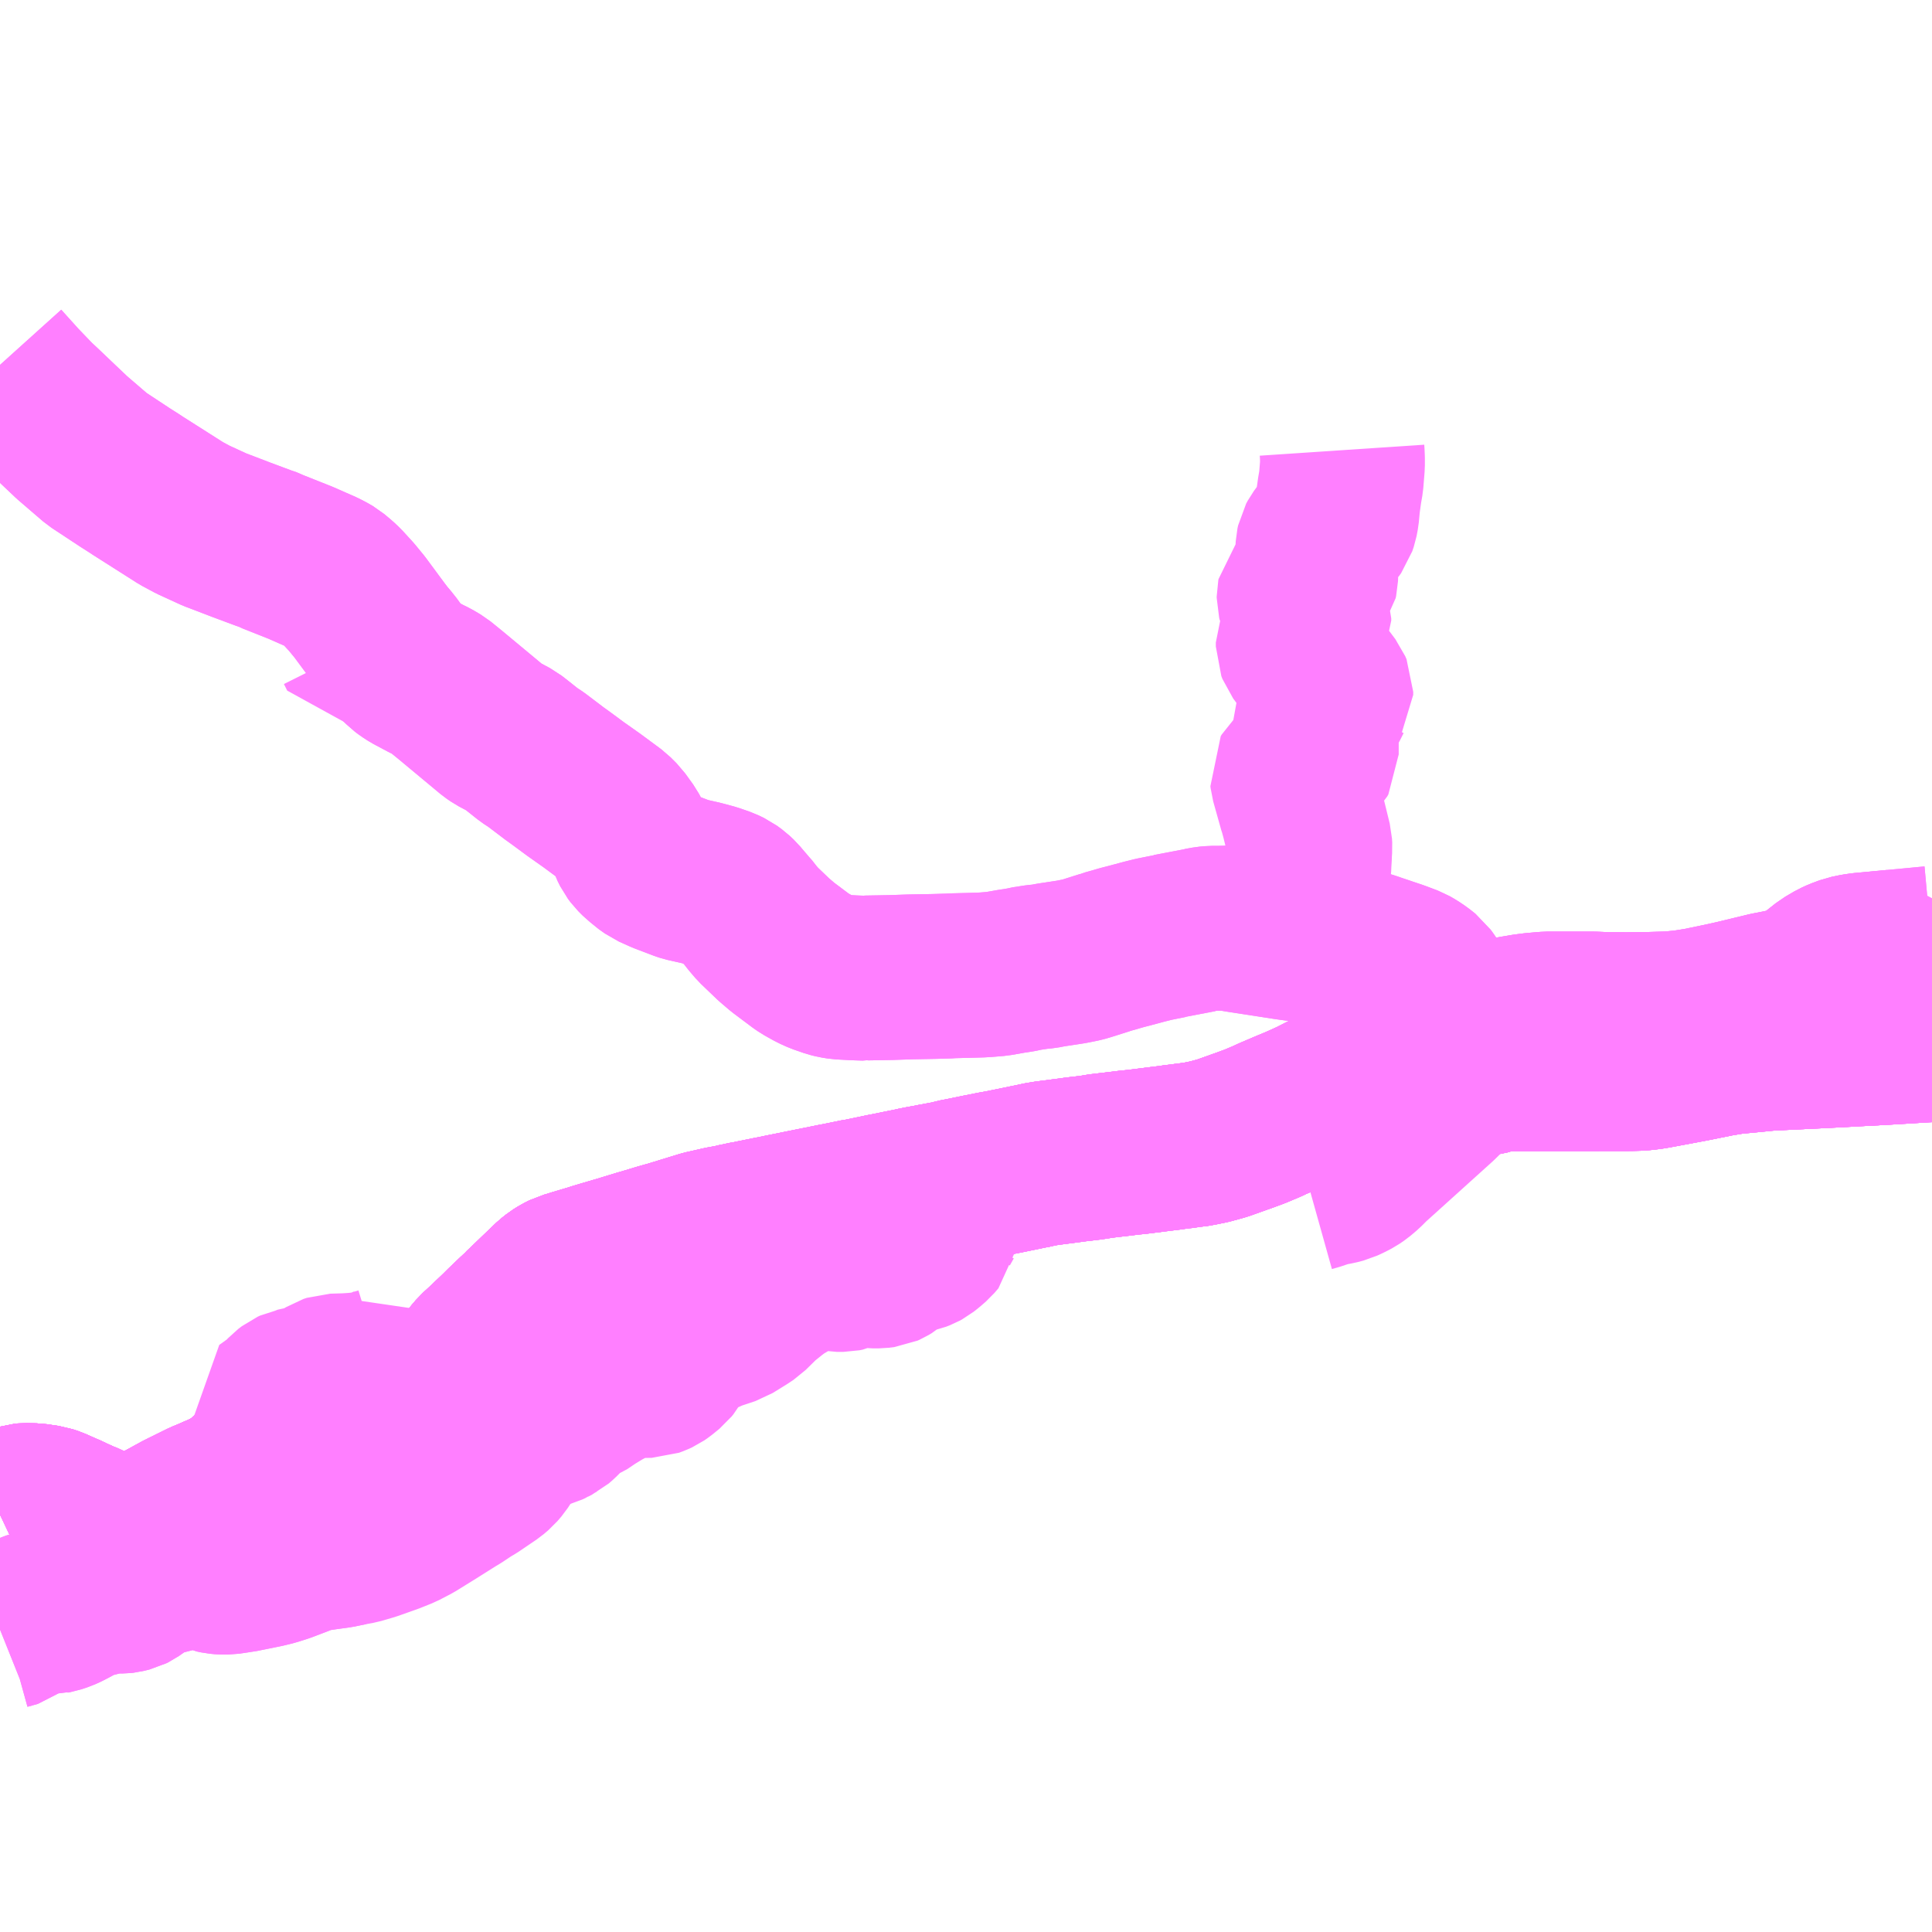 <?xml version="1.0" encoding="UTF-8"?>
<svg  xmlns="http://www.w3.org/2000/svg" xmlns:xlink="http://www.w3.org/1999/xlink" xmlns:go="http://purl.org/svgmap/profile" property="N07_001,N07_002,N07_003,N07_004,N07_005,N07_006,N07_007" viewBox="14141.602 -3937.5 8.789 8.789" go:dataArea="14141.6015625 -3937.5 8.7890625 8.7890625" >
<globalCoordinateSystem srsName="http://purl.org/crs/84" transform="matrix(100.0,0.0,0.0,-100.0,0.0,0.0)" />
<defs>
 <g id="p0" >
  <circle cx="0.0" cy="0.0" r="3" stroke="green" stroke-width="0.75" vector-effect="non-scaling-stroke" />
 </g>
</defs>
<g fill="none" fill-rule="evenodd" stroke="#FF00FF" stroke-width="0.75" opacity="0.5" vector-effect="non-scaling-stroke" stroke-linejoin="bevel" >
<path content="1,国際興業（株）,遠野・釜石号,1.0,1.0,1.0," xlink:title="1" d="M14141.602,-3930.61L14141.621,-3930.619L14141.646,-3930.63L14141.661,-3930.636L14141.676,-3930.641L14141.705,-3930.65L14141.716,-3930.651L14141.76,-3930.65L14141.815,-3930.642L14141.839,-3930.634L14141.884,-3930.614L14141.912,-3930.602L14141.928,-3930.594L14141.97,-3930.575L14141.979,-3930.572L14142.02,-3930.553L14142.06,-3930.537L14142.077,-3930.532L14142.143,-3930.523L14142.199,-3930.517L14142.219,-3930.517L14142.233,-3930.521L14142.254,-3930.527L14142.268,-3930.532L14142.279,-3930.537L14142.314,-3930.55L14142.344,-3930.568L14142.35,-3930.571L14142.425,-3930.612L14142.53,-3930.664L14142.557,-3930.675L14142.584,-3930.687L14142.617,-3930.701L14142.666,-3930.726L14142.668,-3930.728L14142.68,-3930.735L14142.705,-3930.753L14142.745,-3930.79L14142.804,-3930.848L14142.832,-3930.87L14142.851,-3930.881L14142.861,-3930.886L14142.897,-3930.9L14142.937,-3930.914L14142.952,-3930.921L14143.008,-3930.937L14143.022,-3930.942L14143.029,-3930.944L14143.052,-3930.95L14143.086,-3930.955L14143.168,-3930.956L14143.201,-3930.958L14143.224,-3930.96L14143.261,-3930.965L14143.366,-3930.985L14143.395,-3930.988L14143.436,-3930.993L14143.46,-3930.999L14143.487,-3931.008L14143.499,-3931.013L14143.502,-3931.016L14143.506,-3931.017L14143.522,-3931.026L14143.537,-3931.036L14143.569,-3931.061L14143.599,-3931.092L14143.628,-3931.128L14143.64,-3931.146L14143.681,-3931.205L14143.736,-3931.289L14143.755,-3931.313L14143.762,-3931.322L14143.779,-3931.342L14143.804,-3931.365L14143.857,-3931.415L14143.881,-3931.438L14143.9,-3931.457L14143.906,-3931.463L14143.949,-3931.504L14143.977,-3931.53L14143.981,-3931.535L14143.994,-3931.547L14144.095,-3931.644L14144.118,-3931.666L14144.137,-3931.681L14144.156,-3931.693L14144.178,-3931.704L14144.196,-3931.709L14144.221,-3931.717L14144.295,-3931.739L14144.32,-3931.747L14144.357,-3931.758L14144.408,-3931.773L14144.422,-3931.777L14144.517,-3931.806L14144.555,-3931.817L14144.581,-3931.825L14144.601,-3931.831L14144.636,-3931.841L14144.651,-3931.845L14144.804,-3931.892L14144.888,-3931.911L14144.932,-3931.919L14144.942,-3931.922L14144.958,-3931.925L14144.999,-3931.934L14145.008,-3931.935L14145.031,-3931.94L14145.273,-3931.989L14145.397,-3932.014L14145.418,-3932.018L14145.477,-3932.03L14145.484,-3932.032L14145.515,-3932.037L14145.534,-3932.041L14145.592,-3932.053L14145.62,-3932.059L14145.705,-3932.076L14145.759,-3932.087L14145.762,-3932.088L14145.797,-3932.095L14145.831,-3932.101L14145.85,-3932.105L14145.868,-3932.108L14145.893,-3932.113L14145.927,-3932.119L14145.951,-3932.126L14145.987,-3932.133L14146.055,-3932.147L14146.081,-3932.152L14146.12,-3932.16L14146.154,-3932.166L14146.228,-3932.181L14146.276,-3932.191L14146.311,-3932.198L14146.327,-3932.202L14146.363,-3932.208L14146.455,-3932.22L14146.507,-3932.227L14146.518,-3932.228L14146.559,-3932.233L14146.587,-3932.237L14146.602,-3932.24L14146.72,-3932.254L14146.735,-3932.256L14146.775,-3932.26L14146.878,-3932.273L14146.919,-3932.278L14146.954,-3932.283L14146.96,-3932.284L14146.974,-3932.285L14147.001,-3932.289L14147.005,-3932.289L14147.016,-3932.291L14147.026,-3932.292L14147.029,-3932.292L14147.063,-3932.298L14147.102,-3932.306L14147.11,-3932.308L14147.164,-3932.323L14147.206,-3932.338L14147.248,-3932.353L14147.254,-3932.355L14147.284,-3932.366L14147.311,-3932.376L14147.368,-3932.4L14147.389,-3932.41L14147.464,-3932.442L14147.51,-3932.461L14147.572,-3932.489L14147.651,-3932.529L14147.69,-3932.551L14147.775,-3932.602L14147.846,-3932.64L14147.978,-3932.704L14148.112,-3932.765L14148.195,-3932.803L14148.211,-3932.808L14148.261,-3932.821L14148.374,-3932.843L14148.405,-3932.85L14148.494,-3932.869L14148.542,-3932.877L14148.581,-3932.882L14148.64,-3932.887L14148.799,-3932.887L14148.852,-3932.887L14148.897,-3932.885L14149.002,-3932.884L14149.064,-3932.885L14149.101,-3932.885L14149.2,-3932.888L14149.231,-3932.891L14149.264,-3932.894L14149.32,-3932.903L14149.323,-3932.903L14149.434,-3932.926L14149.497,-3932.94L14149.646,-3932.976L14149.692,-3932.985L14149.759,-3932.999L14149.794,-3933.009L14149.811,-3933.016L14149.844,-3933.042L14149.853,-3933.049L14149.87,-3933.063L14149.913,-3933.097L14149.954,-3933.121L14149.976,-3933.131L14150.011,-3933.144L14150.045,-3933.151L14150.072,-3933.155L14150.221,-3933.169L14150.228,-3933.146L14150.229,-3933.129L14150.193,-3933.098L14150.188,-3933.097L14150.209,-3933.086L14150.243,-3933.068L14150.25,-3933.065L14150.269,-3933.05L14150.296,-3933.031L14150.312,-3933.023L14150.353,-3933.008L14150.356,-3933.006L14150.371,-3932.999L14150.391,-3932.989"/>
<path content="1,宮城交通（株）,仙台～釜石線,1.0,1.0,1.0," xlink:title="1" d="M14141.602,-3930.61L14141.621,-3930.619L14141.646,-3930.63L14141.661,-3930.636L14141.676,-3930.641L14141.705,-3930.65L14141.716,-3930.651L14141.76,-3930.65L14141.815,-3930.642L14141.839,-3930.634L14141.884,-3930.614L14141.912,-3930.602L14141.928,-3930.594L14141.97,-3930.575L14141.979,-3930.572L14142.02,-3930.553L14142.06,-3930.537L14142.077,-3930.532L14142.143,-3930.523L14142.199,-3930.517L14142.219,-3930.517L14142.233,-3930.521L14142.254,-3930.527L14142.268,-3930.532L14142.279,-3930.537L14142.314,-3930.55L14142.344,-3930.568L14142.35,-3930.571L14142.425,-3930.612L14142.53,-3930.664L14142.557,-3930.675L14142.584,-3930.687L14142.617,-3930.701L14142.666,-3930.726L14142.668,-3930.728L14142.68,-3930.735L14142.705,-3930.753L14142.745,-3930.79L14142.804,-3930.848L14142.832,-3930.87L14142.851,-3930.881L14142.861,-3930.886L14142.897,-3930.9L14142.937,-3930.914L14142.952,-3930.921L14143.008,-3930.937L14143.022,-3930.942L14143.029,-3930.944L14143.052,-3930.95L14143.086,-3930.955L14143.168,-3930.956L14143.201,-3930.958L14143.224,-3930.96L14143.261,-3930.965L14143.366,-3930.985L14143.395,-3930.988L14143.436,-3930.993L14143.46,-3930.999L14143.487,-3931.008L14143.499,-3931.013L14143.502,-3931.016L14143.506,-3931.017L14143.522,-3931.026L14143.537,-3931.036L14143.569,-3931.061L14143.599,-3931.092L14143.628,-3931.128L14143.64,-3931.146L14143.681,-3931.205L14143.736,-3931.289L14143.755,-3931.313L14143.762,-3931.322L14143.779,-3931.342L14143.804,-3931.365L14143.857,-3931.415L14143.881,-3931.438L14143.9,-3931.457L14143.906,-3931.463L14143.949,-3931.504L14143.977,-3931.53L14143.981,-3931.535L14143.994,-3931.547L14144.095,-3931.644L14144.118,-3931.666L14144.137,-3931.681L14144.156,-3931.693L14144.178,-3931.704L14144.196,-3931.709L14144.221,-3931.717L14144.295,-3931.739L14144.32,-3931.747L14144.357,-3931.758L14144.408,-3931.773L14144.422,-3931.777L14144.517,-3931.806L14144.555,-3931.817L14144.581,-3931.825L14144.601,-3931.831L14144.636,-3931.841L14144.651,-3931.845L14144.804,-3931.892L14144.888,-3931.911L14144.932,-3931.919L14144.942,-3931.922L14144.958,-3931.925L14144.999,-3931.934L14145.008,-3931.935L14145.031,-3931.94L14145.273,-3931.989L14145.397,-3932.014L14145.418,-3932.018L14145.477,-3932.03L14145.484,-3932.032L14145.515,-3932.037L14145.534,-3932.041L14145.592,-3932.053L14145.62,-3932.059L14145.705,-3932.076L14145.759,-3932.087L14145.762,-3932.088L14145.797,-3932.095L14145.831,-3932.101L14145.85,-3932.105L14145.868,-3932.108L14145.893,-3932.113L14145.927,-3932.119L14145.951,-3932.126L14145.987,-3932.133L14146.055,-3932.147L14146.081,-3932.152L14146.12,-3932.16L14146.154,-3932.166L14146.228,-3932.181L14146.276,-3932.191L14146.311,-3932.198L14146.327,-3932.202L14146.363,-3932.208L14146.455,-3932.22L14146.507,-3932.227L14146.518,-3932.228L14146.559,-3932.233L14146.587,-3932.237L14146.602,-3932.24L14146.72,-3932.254L14146.735,-3932.256L14146.775,-3932.26L14146.878,-3932.273L14146.919,-3932.278L14146.954,-3932.283L14146.96,-3932.284L14146.974,-3932.285L14147.001,-3932.289L14147.005,-3932.289L14147.016,-3932.291L14147.026,-3932.292L14147.029,-3932.292L14147.063,-3932.298L14147.102,-3932.306L14147.11,-3932.308L14147.164,-3932.323L14147.206,-3932.338L14147.248,-3932.353L14147.254,-3932.355L14147.284,-3932.366L14147.311,-3932.376L14147.368,-3932.4L14147.389,-3932.41L14147.464,-3932.442L14147.51,-3932.461L14147.572,-3932.489L14147.651,-3932.529L14147.69,-3932.551L14147.775,-3932.602L14147.846,-3932.64L14147.978,-3932.704L14148.112,-3932.765L14148.195,-3932.803L14148.205,-3932.783L14148.208,-3932.778L14148.309,-3932.629L14148.314,-3932.622L14148.336,-3932.615L14148.353,-3932.617L14148.397,-3932.63L14148.408,-3932.633L14148.439,-3932.638L14149.018,-3932.639L14149.055,-3932.64L14149.081,-3932.642L14149.112,-3932.646L14149.13,-3932.649L14149.296,-3932.68L14149.415,-3932.704L14149.481,-3932.715L14149.555,-3932.722L14149.646,-3932.731L14149.914,-3932.744L14150.177,-3932.758L14150.391,-3932.771"/>
<path content="1,岩手県交通（株）,盛岡大船渡線,4.0,4.0,4.0," xlink:title="1" d="M14150.391,-3932.771L14150.177,-3932.758L14149.914,-3932.744L14149.646,-3932.731L14149.555,-3932.722L14149.481,-3932.715L14149.415,-3932.704L14149.296,-3932.68L14149.13,-3932.649L14149.112,-3932.646L14149.081,-3932.642L14149.055,-3932.64L14149.018,-3932.639L14148.439,-3932.638L14148.408,-3932.633L14148.397,-3932.63L14148.353,-3932.617L14148.336,-3932.615L14148.314,-3932.622L14148.309,-3932.629L14148.208,-3932.778L14148.205,-3932.783L14148.195,-3932.803L14148.112,-3932.765L14147.978,-3932.704L14147.846,-3932.64L14147.775,-3932.602L14147.69,-3932.551L14147.651,-3932.529L14147.572,-3932.489L14147.51,-3932.461L14147.464,-3932.442L14147.389,-3932.41L14147.368,-3932.4L14147.311,-3932.376L14147.284,-3932.366L14147.254,-3932.355L14147.248,-3932.353L14147.206,-3932.338L14147.164,-3932.323L14147.11,-3932.308L14147.102,-3932.306L14147.063,-3932.298L14147.029,-3932.292L14147.026,-3932.292L14147.016,-3932.291L14147.005,-3932.289L14147.001,-3932.289L14146.974,-3932.285L14146.96,-3932.284L14146.954,-3932.283L14146.919,-3932.278L14146.878,-3932.273L14146.775,-3932.26L14146.735,-3932.256L14146.72,-3932.254L14146.602,-3932.24L14146.587,-3932.237L14146.559,-3932.233L14146.518,-3932.228L14146.507,-3932.227L14146.455,-3932.22L14146.363,-3932.208L14146.327,-3932.202L14146.311,-3932.198L14146.276,-3932.191L14146.228,-3932.181L14146.154,-3932.166L14146.12,-3932.16L14146.081,-3932.152L14146.055,-3932.147L14145.987,-3932.133L14145.951,-3932.126L14145.927,-3932.119L14145.893,-3932.113L14145.868,-3932.108L14145.85,-3932.105L14145.831,-3932.101L14145.797,-3932.095L14145.762,-3932.088L14145.759,-3932.087L14145.705,-3932.076L14145.62,-3932.059L14145.592,-3932.053L14145.534,-3932.041L14145.515,-3932.037L14145.484,-3932.032L14145.477,-3932.03L14145.418,-3932.018L14145.397,-3932.014L14145.273,-3931.989L14145.031,-3931.94L14145.008,-3931.935L14144.999,-3931.934L14144.958,-3931.925L14144.942,-3931.922L14144.932,-3931.919L14144.888,-3931.911L14144.804,-3931.892L14144.651,-3931.845L14144.636,-3931.841L14144.601,-3931.831L14144.581,-3931.825L14144.555,-3931.817L14144.517,-3931.806L14144.422,-3931.777L14144.408,-3931.773L14144.357,-3931.758L14144.32,-3931.747L14144.295,-3931.739L14144.221,-3931.717L14144.196,-3931.709L14144.178,-3931.704L14144.156,-3931.693L14144.137,-3931.681L14144.118,-3931.666L14144.095,-3931.644L14143.994,-3931.547L14143.981,-3931.535L14143.977,-3931.53L14143.949,-3931.504L14143.906,-3931.463L14143.9,-3931.457L14143.881,-3931.438L14143.857,-3931.415L14143.804,-3931.365L14143.779,-3931.342L14143.762,-3931.322L14143.755,-3931.313L14143.736,-3931.289L14143.681,-3931.205L14143.64,-3931.146L14143.628,-3931.128L14143.599,-3931.092L14143.569,-3931.061L14143.537,-3931.036L14143.522,-3931.026L14143.506,-3931.017L14143.502,-3931.016L14143.499,-3931.013L14143.487,-3931.008L14143.46,-3930.999L14143.436,-3930.993L14143.395,-3930.988L14143.366,-3930.985L14143.261,-3930.965L14143.224,-3930.96L14143.201,-3930.958L14143.168,-3930.956L14143.086,-3930.955L14143.052,-3930.95L14143.029,-3930.944L14143.022,-3930.942L14143.008,-3930.937L14142.952,-3930.921L14142.937,-3930.914L14142.897,-3930.9L14142.861,-3930.886L14142.851,-3930.881L14142.832,-3930.87L14142.804,-3930.848L14142.745,-3930.79L14142.705,-3930.753L14142.68,-3930.735L14142.668,-3930.728L14142.666,-3930.726L14142.617,-3930.701L14142.584,-3930.687L14142.557,-3930.675L14142.53,-3930.664L14142.425,-3930.612L14142.35,-3930.571L14142.344,-3930.568L14142.314,-3930.55L14142.279,-3930.537L14142.268,-3930.532L14142.254,-3930.527L14142.233,-3930.521L14142.219,-3930.517L14142.199,-3930.517L14142.143,-3930.523L14142.077,-3930.532L14142.06,-3930.537L14142.02,-3930.553L14141.979,-3930.572L14141.97,-3930.575L14141.928,-3930.594L14141.912,-3930.602L14141.884,-3930.614L14141.839,-3930.634L14141.815,-3930.642L14141.76,-3930.65L14141.716,-3930.651L14141.705,-3930.65L14141.676,-3930.641L14141.661,-3930.636L14141.646,-3930.63L14141.621,-3930.619L14141.602,-3930.61"/>
<path content="1,岩手県交通（株）,盛岡釜石線,2.0,2.0,2.0," xlink:title="1" d="M14150.391,-3932.771L14150.177,-3932.758L14149.914,-3932.744L14149.646,-3932.731L14149.555,-3932.722L14149.481,-3932.715L14149.415,-3932.704L14149.296,-3932.68L14149.13,-3932.649L14149.112,-3932.646L14149.081,-3932.642L14149.055,-3932.64L14149.018,-3932.639L14148.439,-3932.638L14148.408,-3932.633L14148.397,-3932.63L14148.353,-3932.617L14148.336,-3932.615L14148.314,-3932.622L14148.309,-3932.629L14148.208,-3932.778L14148.205,-3932.783L14148.195,-3932.803L14148.112,-3932.765L14147.978,-3932.704L14147.846,-3932.64L14147.775,-3932.602L14147.69,-3932.551L14147.651,-3932.529L14147.572,-3932.489L14147.51,-3932.461L14147.464,-3932.442L14147.389,-3932.41L14147.368,-3932.4L14147.311,-3932.376L14147.284,-3932.366L14147.254,-3932.355L14147.248,-3932.353L14147.206,-3932.338L14147.164,-3932.323L14147.11,-3932.308L14147.102,-3932.306L14147.063,-3932.298L14147.029,-3932.292L14147.026,-3932.292L14147.016,-3932.291L14147.005,-3932.289L14147.001,-3932.289L14146.974,-3932.285L14146.96,-3932.284L14146.954,-3932.283L14146.919,-3932.278L14146.878,-3932.273L14146.775,-3932.26L14146.735,-3932.256L14146.72,-3932.254L14146.602,-3932.24L14146.587,-3932.237L14146.559,-3932.233L14146.518,-3932.228L14146.507,-3932.227L14146.455,-3932.22L14146.363,-3932.208L14146.327,-3932.202L14146.311,-3932.198L14146.276,-3932.191L14146.228,-3932.181L14146.154,-3932.166L14146.12,-3932.16L14146.081,-3932.152L14146.055,-3932.147L14145.987,-3932.133L14145.951,-3932.126L14145.927,-3932.119L14145.893,-3932.113L14145.868,-3932.108L14145.85,-3932.105L14145.831,-3932.101L14145.797,-3932.095L14145.762,-3932.088L14145.759,-3932.087L14145.705,-3932.076L14145.62,-3932.059L14145.592,-3932.053L14145.534,-3932.041L14145.515,-3932.037L14145.484,-3932.032L14145.477,-3932.03L14145.418,-3932.018L14145.397,-3932.014L14145.273,-3931.989L14145.031,-3931.94L14145.008,-3931.935L14144.999,-3931.934L14144.958,-3931.925L14144.942,-3931.922L14144.932,-3931.919L14144.888,-3931.911L14144.804,-3931.892L14144.651,-3931.845L14144.636,-3931.841L14144.601,-3931.831L14144.581,-3931.825L14144.555,-3931.817L14144.517,-3931.806L14144.422,-3931.777L14144.408,-3931.773L14144.357,-3931.758L14144.32,-3931.747L14144.295,-3931.739L14144.221,-3931.717L14144.196,-3931.709L14144.178,-3931.704L14144.156,-3931.693L14144.137,-3931.681L14144.118,-3931.666L14144.095,-3931.644L14143.994,-3931.547L14143.981,-3931.535L14143.977,-3931.53L14143.949,-3931.504L14143.906,-3931.463L14143.9,-3931.457L14143.881,-3931.438L14143.857,-3931.415L14143.804,-3931.365L14143.779,-3931.342L14143.762,-3931.322L14143.755,-3931.313L14143.736,-3931.289L14143.681,-3931.205L14143.64,-3931.146L14143.628,-3931.128L14143.599,-3931.092L14143.569,-3931.061L14143.537,-3931.036L14143.522,-3931.026L14143.506,-3931.017L14143.502,-3931.016L14143.499,-3931.013L14143.487,-3931.008L14143.46,-3930.999L14143.436,-3930.993L14143.395,-3930.988L14143.366,-3930.985L14143.261,-3930.965L14143.224,-3930.96L14143.201,-3930.958L14143.168,-3930.956L14143.086,-3930.955L14143.052,-3930.95L14143.029,-3930.944L14143.022,-3930.942L14143.008,-3930.937L14142.952,-3930.921L14142.937,-3930.914L14142.897,-3930.9L14142.861,-3930.886L14142.851,-3930.881L14142.832,-3930.87L14142.804,-3930.848L14142.745,-3930.79L14142.705,-3930.753L14142.68,-3930.735L14142.668,-3930.728L14142.666,-3930.726L14142.617,-3930.701L14142.584,-3930.687L14142.557,-3930.675L14142.53,-3930.664L14142.425,-3930.612L14142.35,-3930.571L14142.344,-3930.568L14142.314,-3930.55L14142.279,-3930.537L14142.268,-3930.532L14142.254,-3930.527L14142.233,-3930.521L14142.219,-3930.517L14142.199,-3930.517L14142.143,-3930.523L14142.077,-3930.532L14142.06,-3930.537L14142.02,-3930.553L14141.979,-3930.572L14141.97,-3930.575L14141.928,-3930.594L14141.912,-3930.602L14141.884,-3930.614L14141.839,-3930.634L14141.815,-3930.642L14141.76,-3930.65L14141.716,-3930.651L14141.705,-3930.65L14141.676,-3930.641L14141.661,-3930.636L14141.646,-3930.63L14141.621,-3930.619L14141.602,-3930.61"/>
<path content="1,岩手県交通（株）,遠野・釜石号,1.0,1.0,1.0," xlink:title="1" d="M14150.391,-3933.185L14150.369,-3933.183L14150.221,-3933.169L14150.072,-3933.155L14150.045,-3933.151L14150.011,-3933.144L14149.976,-3933.131L14149.954,-3933.121L14149.913,-3933.097L14149.87,-3933.063L14149.853,-3933.049L14149.844,-3933.042L14149.811,-3933.016L14149.794,-3933.009L14149.759,-3932.999L14149.692,-3932.985L14149.646,-3932.976L14149.497,-3932.94L14149.434,-3932.926L14149.323,-3932.903L14149.32,-3932.903L14149.264,-3932.894L14149.231,-3932.891L14149.2,-3932.888L14149.101,-3932.885L14149.064,-3932.885L14149.002,-3932.884L14148.897,-3932.885L14148.852,-3932.887L14148.799,-3932.887L14148.64,-3932.887L14148.581,-3932.882L14148.542,-3932.877L14148.494,-3932.869L14148.405,-3932.85L14148.374,-3932.843L14148.261,-3932.821L14148.211,-3932.808L14148.195,-3932.803L14148.18,-3932.835L14148.163,-3932.875L14148.16,-3932.883L14148.144,-3932.922L14148.128,-3932.963L14148.107,-3933.008L14148.102,-3933.017L14148.097,-3933.026L14148.088,-3933.039L14148.08,-3933.05L14148.055,-3933.07L14148.031,-3933.086L14148.01,-3933.098L14147.954,-3933.119L14147.865,-3933.149L14147.859,-3933.151L14147.833,-3933.16L14147.82,-3933.164L14147.757,-3933.181L14147.711,-3933.193L14147.639,-3933.209L14147.522,-3933.226L14147.457,-3933.235L14147.399,-3933.244L14147.256,-3933.266L14147.237,-3933.269L14147.196,-3933.276L14147.186,-3933.278L14147.147,-3933.277L14147.115,-3933.277L14147.093,-3933.275L14147.06,-3933.269L14147.058,-3933.268L14146.922,-3933.242L14146.921,-3933.241L14146.851,-3933.227L14146.807,-3933.216L14146.74,-3933.198L14146.705,-3933.189L14146.681,-3933.182L14146.671,-3933.179L14146.642,-3933.171L14146.634,-3933.169L14146.627,-3933.166L14146.548,-3933.141L14146.524,-3933.134L14146.474,-3933.124L14146.382,-3933.11L14146.351,-3933.104L14146.319,-3933.101L14146.267,-3933.093L14146.256,-3933.09L14146.221,-3933.084L14146.206,-3933.082L14146.195,-3933.08L14146.138,-3933.07L14146.09,-3933.066L14146.057,-3933.064L14146.052,-3933.064L14145.935,-3933.061L14145.931,-3933.061L14145.921,-3933.06L14145.853,-3933.058L14145.743,-3933.056L14145.656,-3933.053L14145.601,-3933.052L14145.543,-3933.051L14145.538,-3933.05L14145.506,-3933.051L14145.482,-3933.052L14145.426,-3933.055L14145.401,-3933.059L14145.381,-3933.064L14145.335,-3933.08L14145.306,-3933.093L14145.263,-3933.117L14145.247,-3933.128L14145.203,-3933.161L14145.163,-3933.191L14145.122,-3933.226L14145.05,-3933.295L14145.026,-3933.323L14145.001,-3933.355L14144.995,-3933.361L14144.965,-3933.396L14144.955,-3933.408L14144.937,-3933.425L14144.915,-3933.441L14144.89,-3933.453L14144.844,-3933.469L14144.807,-3933.479L14144.788,-3933.484L14144.721,-3933.499L14144.706,-3933.504L14144.622,-3933.536L14144.571,-3933.559L14144.543,-3933.579L14144.532,-3933.589L14144.518,-3933.6L14144.498,-3933.62L14144.486,-3933.636L14144.474,-3933.66L14144.465,-3933.686L14144.459,-3933.697L14144.451,-3933.712L14144.415,-3933.762L14144.387,-3933.79L14144.295,-3933.858L14144.22,-3933.911L14144.155,-3933.959L14144.123,-3933.982L14144.04,-3934.045L14144.008,-3934.066L14143.954,-3934.109L14143.927,-3934.13L14143.865,-3934.163L14143.846,-3934.176L14143.65,-3934.339L14143.597,-3934.382L14143.565,-3934.401L14143.542,-3934.412L14143.478,-3934.446L14143.458,-3934.459L14143.442,-3934.471L14143.425,-3934.488L14143.409,-3934.51L14143.386,-3934.545L14143.359,-3934.579L14143.346,-3934.593L14143.238,-3934.739L14143.201,-3934.784L14143.158,-3934.831L14143.139,-3934.849L14143.109,-3934.874L14143.092,-3934.884L14143.069,-3934.896L14142.969,-3934.94L14142.843,-3934.99L14142.83,-3934.997L14142.803,-3935.006L14142.701,-3935.044L14142.628,-3935.072L14142.578,-3935.091L14142.48,-3935.136L14142.426,-3935.165L14142.412,-3935.174L14142.231,-3935.289L14142.216,-3935.299L14142.172,-3935.327L14142.043,-3935.412L14141.929,-3935.51L14141.87,-3935.566L14141.786,-3935.646L14141.756,-3935.674L14141.684,-3935.749L14141.602,-3935.84"/>
<path content="1,岩手県交通（株）,釜石・仙台線,1.0,1.0,1.0," xlink:title="1" d="M14150.391,-3933.185L14150.369,-3933.183L14150.221,-3933.169L14150.072,-3933.155L14150.045,-3933.151L14150.011,-3933.144L14149.976,-3933.131L14149.954,-3933.121L14149.913,-3933.097L14149.87,-3933.063L14149.853,-3933.049L14149.844,-3933.042L14149.811,-3933.016L14149.794,-3933.009L14149.759,-3932.999L14149.692,-3932.985L14149.646,-3932.976L14149.497,-3932.94L14149.434,-3932.926L14149.323,-3932.903L14149.32,-3932.903L14149.264,-3932.894L14149.231,-3932.891L14149.2,-3932.888L14149.101,-3932.885L14149.064,-3932.885L14149.002,-3932.884L14148.897,-3932.885L14148.852,-3932.887L14148.799,-3932.887L14148.64,-3932.887L14148.581,-3932.882L14148.542,-3932.877L14148.494,-3932.869L14148.405,-3932.85L14148.374,-3932.843L14148.261,-3932.821L14148.211,-3932.808L14148.195,-3932.803L14148.112,-3932.765L14147.978,-3932.704L14147.846,-3932.64L14147.775,-3932.602L14147.69,-3932.551L14147.651,-3932.529L14147.572,-3932.489L14147.51,-3932.461L14147.464,-3932.442L14147.389,-3932.41L14147.368,-3932.4L14147.311,-3932.376L14147.284,-3932.366L14147.254,-3932.355L14147.248,-3932.353L14147.206,-3932.338L14147.164,-3932.323L14147.11,-3932.308L14147.102,-3932.306L14147.063,-3932.298L14147.029,-3932.292L14147.026,-3932.292L14147.016,-3932.291L14147.005,-3932.289L14147.001,-3932.289L14146.974,-3932.285L14146.96,-3932.284L14146.954,-3932.283L14146.919,-3932.278L14146.878,-3932.273L14146.775,-3932.26L14146.735,-3932.256L14146.72,-3932.254L14146.602,-3932.24L14146.587,-3932.237L14146.559,-3932.233L14146.518,-3932.228L14146.507,-3932.227L14146.455,-3932.22L14146.363,-3932.208L14146.327,-3932.202L14146.311,-3932.198L14146.276,-3932.191L14146.228,-3932.181L14146.154,-3932.166L14146.12,-3932.16L14146.081,-3932.152L14146.055,-3932.147L14145.987,-3932.133L14145.951,-3932.126L14145.927,-3932.119L14145.893,-3932.113L14145.868,-3932.108L14145.85,-3932.105L14145.831,-3932.101L14145.797,-3932.095L14145.762,-3932.088L14145.759,-3932.087L14145.705,-3932.076L14145.62,-3932.059L14145.592,-3932.053L14145.534,-3932.041L14145.515,-3932.037L14145.484,-3932.032L14145.477,-3932.03L14145.418,-3932.018L14145.397,-3932.014L14145.273,-3931.989L14145.031,-3931.94L14145.008,-3931.935L14144.999,-3931.934L14144.958,-3931.925L14144.942,-3931.922L14144.932,-3931.919L14144.888,-3931.911L14144.804,-3931.892L14144.651,-3931.845L14144.636,-3931.841L14144.601,-3931.831L14144.581,-3931.825L14144.555,-3931.817L14144.517,-3931.806L14144.422,-3931.777L14144.408,-3931.773L14144.357,-3931.758L14144.32,-3931.747L14144.295,-3931.739L14144.221,-3931.717L14144.196,-3931.709L14144.178,-3931.704L14144.156,-3931.693L14144.137,-3931.681L14144.118,-3931.666L14144.095,-3931.644L14143.994,-3931.547L14143.981,-3931.535L14143.977,-3931.53L14143.949,-3931.504L14143.906,-3931.463L14143.9,-3931.457L14143.881,-3931.438L14143.857,-3931.415L14143.804,-3931.365L14143.779,-3931.342L14143.762,-3931.322L14143.755,-3931.313L14143.736,-3931.289L14143.681,-3931.205L14143.64,-3931.146L14143.628,-3931.128L14143.599,-3931.092L14143.569,-3931.061L14143.537,-3931.036L14143.522,-3931.026L14143.506,-3931.017L14143.502,-3931.016L14143.499,-3931.013L14143.487,-3931.008L14143.46,-3930.999L14143.436,-3930.993L14143.395,-3930.988L14143.366,-3930.985L14143.261,-3930.965L14143.224,-3930.96L14143.201,-3930.958L14143.168,-3930.956L14143.086,-3930.955L14143.052,-3930.95L14143.029,-3930.944L14143.022,-3930.942L14143.008,-3930.937L14142.952,-3930.921L14142.937,-3930.914L14142.897,-3930.9L14142.861,-3930.886L14142.851,-3930.881L14142.832,-3930.87L14142.804,-3930.848L14142.745,-3930.79L14142.705,-3930.753L14142.68,-3930.735L14142.668,-3930.728L14142.666,-3930.726L14142.617,-3930.701L14142.584,-3930.687L14142.557,-3930.675L14142.53,-3930.664L14142.425,-3930.612L14142.35,-3930.571L14142.344,-3930.568L14142.314,-3930.55L14142.279,-3930.537L14142.268,-3930.532L14142.254,-3930.527L14142.233,-3930.521L14142.219,-3930.517L14142.199,-3930.517L14142.143,-3930.523L14142.077,-3930.532L14142.06,-3930.537L14142.02,-3930.553L14141.979,-3930.572L14141.97,-3930.575L14141.928,-3930.594L14141.912,-3930.602L14141.884,-3930.614L14141.839,-3930.634L14141.815,-3930.642L14141.76,-3930.65L14141.716,-3930.651L14141.705,-3930.65L14141.676,-3930.641L14141.661,-3930.636L14141.646,-3930.63L14141.621,-3930.619L14141.602,-3930.61"/>
<path content="1,早池峰バス（株）,小友線,5.0,5.0,4.0," xlink:title="1" d="M14141.602,-3930.087L14141.627,-3930.097L14141.674,-3930.11L14141.679,-3930.114L14141.697,-3930.129L14141.71,-3930.139L14141.727,-3930.149L14141.742,-3930.156L14141.763,-3930.164L14141.78,-3930.168L14141.839,-3930.168L14141.843,-3930.169L14141.854,-3930.171L14141.863,-3930.174L14141.881,-3930.18L14141.899,-3930.188L14141.926,-3930.202L14141.974,-3930.229L14141.981,-3930.232L14142.007,-3930.239L14142.02,-3930.242L14142.087,-3930.259L14142.107,-3930.262L14142.158,-3930.262L14142.167,-3930.263L14142.191,-3930.269L14142.201,-3930.274L14142.224,-3930.29L14142.227,-3930.292L14142.256,-3930.313L14142.29,-3930.332L14142.309,-3930.338L14142.348,-3930.347L14142.446,-3930.372L14142.482,-3930.38L14142.488,-3930.38L14142.502,-3930.38L14142.516,-3930.376L14142.539,-3930.368L14142.559,-3930.361L14142.575,-3930.354L14142.594,-3930.35L14142.615,-3930.348L14142.635,-3930.348L14142.669,-3930.353L14142.714,-3930.36L14142.722,-3930.362L14142.806,-3930.379L14142.843,-3930.388L14142.846,-3930.389L14142.887,-3930.402L14142.963,-3930.431L14143.003,-3930.447L14143.021,-3930.451L14143.081,-3930.46L14143.14,-3930.468L14143.193,-3930.479L14143.232,-3930.486L14143.29,-3930.503L14143.301,-3930.507L14143.366,-3930.53L14143.372,-3930.532L14143.427,-3930.554L14143.479,-3930.581L14143.571,-3930.638L14143.663,-3930.696L14143.68,-3930.706L14143.728,-3930.738L14143.752,-3930.752L14143.833,-3930.807L14143.853,-3930.824L14143.871,-3930.845L14143.897,-3930.885L14143.897,-3930.888L14143.901,-3930.894L14143.906,-3930.903L14143.919,-3930.918L14143.95,-3930.939L14143.963,-3930.951L14143.985,-3930.974L14144,-3930.986L14144.012,-3930.993L14144.034,-3931.002L14144.096,-3931.02L14144.107,-3931.025L14144.11,-3931.027L14144.126,-3931.035L14144.141,-3931.048L14144.155,-3931.062L14144.198,-3931.105L14144.209,-3931.113L14144.215,-3931.115L14144.245,-3931.127L14144.276,-3931.148L14144.286,-3931.155L14144.337,-3931.186L14144.376,-3931.207L14144.39,-3931.214L14144.421,-3931.225L14144.477,-3931.239L14144.497,-3931.242L14144.561,-3931.243L14144.58,-3931.25L14144.593,-3931.256L14144.606,-3931.265L14144.638,-3931.291L14144.646,-3931.301L14144.677,-3931.355L14144.681,-3931.363L14144.688,-3931.37L14144.711,-3931.391L14144.72,-3931.396L14144.726,-3931.4L14144.751,-3931.413L14144.762,-3931.418L14144.795,-3931.435L14144.842,-3931.456L14144.92,-3931.482L14144.98,-3931.519L14145.004,-3931.535L14145.063,-3931.593L14145.113,-3931.633L14145.145,-3931.657L14145.202,-3931.69L14145.243,-3931.712L14145.256,-3931.718L14145.269,-3931.724L14145.297,-3931.731L14145.329,-3931.736L14145.352,-3931.736L14145.37,-3931.733L14145.382,-3931.73L14145.41,-3931.725L14145.438,-3931.725L14145.453,-3931.728L14145.476,-3931.739L14145.487,-3931.743L14145.493,-3931.745L14145.499,-3931.747L14145.521,-3931.747L14145.572,-3931.741L14145.6,-3931.741L14145.624,-3931.744L14145.633,-3931.748L14145.648,-3931.757L14145.68,-3931.785L14145.697,-3931.796L14145.71,-3931.801L14145.718,-3931.804L14145.747,-3931.809L14145.77,-3931.814L14145.788,-3931.821L14145.799,-3931.827L14145.818,-3931.842L14145.841,-3931.862L14145.859,-3931.883L14145.862,-3931.903L14145.869,-3931.927L14145.887,-3931.959L14145.899,-3931.965L14145.898,-3931.973L14145.895,-3931.985L14145.89,-3932.004L14145.889,-3932.014L14145.888,-3932.017L14145.886,-3932.029L14145.883,-3932.042L14145.88,-3932.057L14145.873,-3932.095L14145.871,-3932.099L14145.868,-3932.108"/>
<path content="1,早池峰バス（株）,小友線,5.0,5.0,4.0," xlink:title="1" d="M14145.868,-3932.108L14145.85,-3932.105L14145.831,-3932.101L14145.797,-3932.095L14145.762,-3932.088L14145.759,-3932.087L14145.705,-3932.076L14145.62,-3932.059L14145.592,-3932.053L14145.534,-3932.041L14145.515,-3932.037L14145.484,-3932.032L14145.477,-3932.03L14145.418,-3932.018L14145.397,-3932.014L14145.273,-3931.989L14145.031,-3931.94L14145.008,-3931.935L14144.999,-3931.934L14144.958,-3931.925L14144.942,-3931.922L14144.932,-3931.919L14144.888,-3931.911L14144.804,-3931.892L14144.651,-3931.845L14144.636,-3931.841L14144.601,-3931.831L14144.581,-3931.825L14144.555,-3931.817L14144.517,-3931.806L14144.422,-3931.777L14144.408,-3931.773L14144.357,-3931.758L14144.32,-3931.747L14144.295,-3931.739L14144.221,-3931.717L14144.196,-3931.709L14144.178,-3931.704L14144.156,-3931.693L14144.137,-3931.681L14144.118,-3931.666L14144.095,-3931.644L14143.994,-3931.547L14143.981,-3931.535L14143.977,-3931.53L14143.949,-3931.504L14143.906,-3931.463L14143.9,-3931.457L14143.881,-3931.438L14143.857,-3931.415L14143.804,-3931.365L14143.779,-3931.342L14143.762,-3931.322L14143.755,-3931.313L14143.736,-3931.289L14143.681,-3931.205L14143.64,-3931.146L14143.628,-3931.128L14143.599,-3931.092L14143.569,-3931.061L14143.537,-3931.036L14143.522,-3931.026L14143.506,-3931.017L14143.502,-3931.016L14143.499,-3931.013L14143.487,-3931.008L14143.46,-3930.999L14143.436,-3930.993L14143.395,-3930.988L14143.366,-3930.985L14143.261,-3930.965L14143.224,-3930.96L14143.201,-3930.958L14143.168,-3930.956L14143.086,-3930.955L14143.052,-3930.95L14143.029,-3930.944L14143.022,-3930.942L14143.008,-3930.937L14142.952,-3930.921L14142.937,-3930.914L14142.897,-3930.9L14142.861,-3930.886L14142.851,-3930.881L14142.832,-3930.87L14142.804,-3930.848L14142.745,-3930.79L14142.705,-3930.753L14142.68,-3930.735L14142.668,-3930.728L14142.666,-3930.726L14142.617,-3930.701L14142.584,-3930.687L14142.557,-3930.675L14142.53,-3930.664L14142.425,-3930.612L14142.35,-3930.571L14142.344,-3930.568L14142.314,-3930.55L14142.279,-3930.537L14142.268,-3930.532L14142.254,-3930.527L14142.233,-3930.521L14142.219,-3930.517L14142.199,-3930.517L14142.143,-3930.523L14142.077,-3930.532L14142.06,-3930.537L14142.02,-3930.553L14141.979,-3930.572L14141.97,-3930.575L14141.928,-3930.594L14141.912,-3930.602L14141.884,-3930.614L14141.839,-3930.634L14141.815,-3930.642L14141.76,-3930.65L14141.716,-3930.651L14141.705,-3930.65L14141.676,-3930.641L14141.661,-3930.636L14141.647,-3930.63L14141.646,-3930.63L14141.646,-3930.629L14141.621,-3930.619L14141.602,-3930.61"/>
<path content="1,早池峰バス（株）,小友線,5.0,5.0,4.0," xlink:title="1" d="M14145.868,-3932.108L14145.893,-3932.113L14145.927,-3932.119L14145.951,-3932.126L14145.987,-3932.133L14146.055,-3932.147L14146.081,-3932.152L14146.12,-3932.16L14146.154,-3932.166L14146.228,-3932.181L14146.276,-3932.191L14146.311,-3932.198L14146.327,-3932.202L14146.363,-3932.208L14146.455,-3932.22L14146.507,-3932.227L14146.518,-3932.228L14146.559,-3932.233L14146.587,-3932.237L14146.602,-3932.24L14146.72,-3932.254L14146.735,-3932.256L14146.775,-3932.26L14146.878,-3932.273L14146.919,-3932.278L14146.954,-3932.283L14146.96,-3932.284L14146.974,-3932.285L14147.001,-3932.289L14147.005,-3932.289L14147.016,-3932.291L14147.026,-3932.292L14147.029,-3932.292L14147.063,-3932.298L14147.102,-3932.306L14147.11,-3932.308L14147.164,-3932.323L14147.206,-3932.338L14147.248,-3932.353L14147.254,-3932.355L14147.284,-3932.366L14147.311,-3932.376L14147.368,-3932.4L14147.389,-3932.41L14147.464,-3932.442L14147.51,-3932.461L14147.572,-3932.489L14147.651,-3932.529L14147.69,-3932.551L14147.775,-3932.602L14147.846,-3932.64L14147.978,-3932.704L14148.112,-3932.765L14148.195,-3932.803L14148.205,-3932.783L14148.208,-3932.778L14148.309,-3932.629L14148.314,-3932.622L14148.336,-3932.615L14148.353,-3932.617L14148.397,-3932.63L14148.408,-3932.633L14148.439,-3932.638L14149.018,-3932.639L14149.055,-3932.64L14149.081,-3932.642L14149.112,-3932.646L14149.13,-3932.649L14149.296,-3932.68L14149.415,-3932.704L14149.481,-3932.715L14149.555,-3932.722L14149.646,-3932.731L14149.914,-3932.744L14150.177,-3932.758L14150.391,-3932.771"/>
<path content="1,早池峰バス（株）,綾織・達曽部線,2.0,2.0,2.0," xlink:title="1" d="M14150.391,-3932.771L14150.177,-3932.758L14149.914,-3932.744L14149.646,-3932.731L14149.555,-3932.722L14149.481,-3932.715L14149.415,-3932.704L14149.296,-3932.68L14149.13,-3932.649L14149.112,-3932.646L14149.081,-3932.642L14149.055,-3932.64L14149.018,-3932.639L14148.439,-3932.638L14148.408,-3932.633L14148.397,-3932.63L14148.353,-3932.617L14148.336,-3932.615L14148.314,-3932.622L14148.309,-3932.629L14148.208,-3932.778L14148.205,-3932.783L14148.195,-3932.803L14148.18,-3932.835L14148.163,-3932.875L14148.16,-3932.883L14148.144,-3932.922L14148.128,-3932.963L14148.107,-3933.008L14148.102,-3933.017L14148.097,-3933.026L14148.088,-3933.039L14148.08,-3933.05L14148.055,-3933.07L14148.031,-3933.086L14148.01,-3933.098L14147.954,-3933.119L14147.865,-3933.149L14147.859,-3933.151L14147.833,-3933.16L14147.82,-3933.164L14147.757,-3933.181L14147.711,-3933.193L14147.639,-3933.209L14147.522,-3933.226"/>
<path content="1,早池峰バス（株）,綾織・達曽部線,2.0,2.0,2.0," xlink:title="1" d="M14147.522,-3933.226L14147.457,-3933.235L14147.399,-3933.244L14147.256,-3933.266L14147.237,-3933.269L14147.196,-3933.276L14147.186,-3933.278L14147.147,-3933.277L14147.115,-3933.277L14147.093,-3933.275L14147.06,-3933.269L14147.058,-3933.268L14146.922,-3933.242L14146.921,-3933.241L14146.851,-3933.227L14146.807,-3933.216L14146.74,-3933.198L14146.705,-3933.189L14146.681,-3933.182L14146.671,-3933.179L14146.642,-3933.171L14146.634,-3933.169L14146.627,-3933.166L14146.548,-3933.141L14146.524,-3933.134L14146.474,-3933.124L14146.382,-3933.11L14146.351,-3933.104L14146.319,-3933.101L14146.267,-3933.093L14146.256,-3933.09L14146.221,-3933.084L14146.206,-3933.082L14146.195,-3933.08L14146.138,-3933.07L14146.09,-3933.066L14146.057,-3933.064L14146.052,-3933.064L14145.935,-3933.061L14145.931,-3933.061L14145.921,-3933.06L14145.853,-3933.058L14145.743,-3933.056L14145.656,-3933.053L14145.601,-3933.052L14145.543,-3933.051L14145.538,-3933.05L14145.506,-3933.051L14145.482,-3933.052L14145.426,-3933.055L14145.401,-3933.059L14145.381,-3933.064L14145.335,-3933.08L14145.306,-3933.093L14145.263,-3933.117L14145.247,-3933.128L14145.203,-3933.161L14145.163,-3933.191L14145.122,-3933.226L14145.05,-3933.295L14145.026,-3933.323L14145.001,-3933.355L14144.995,-3933.361L14144.965,-3933.396L14144.955,-3933.408L14144.937,-3933.425L14144.915,-3933.441L14144.89,-3933.453L14144.844,-3933.469L14144.807,-3933.479L14144.788,-3933.484L14144.721,-3933.499L14144.706,-3933.504L14144.622,-3933.536L14144.571,-3933.559L14144.543,-3933.579L14144.532,-3933.589L14144.518,-3933.6L14144.498,-3933.62L14144.486,-3933.636L14144.474,-3933.66L14144.465,-3933.686L14144.459,-3933.697L14144.451,-3933.712L14144.415,-3933.762L14144.387,-3933.79L14144.295,-3933.858L14144.22,-3933.911L14144.155,-3933.959L14144.123,-3933.982L14144.114,-3933.989L14144.04,-3934.045L14144.008,-3934.066L14143.954,-3934.109L14143.927,-3934.13L14143.865,-3934.163L14143.846,-3934.176L14143.65,-3934.339L14143.597,-3934.382L14143.565,-3934.401L14143.542,-3934.412L14143.478,-3934.446L14143.458,-3934.459L14143.442,-3934.471L14143.425,-3934.488L14143.409,-3934.51L14143.386,-3934.545L14143.359,-3934.579L14143.346,-3934.593"/>
<path content="1,早池峰バス（株）,綾織・達曽部線,2.0,2.0,2.0," xlink:title="1" d="M14143.346,-3934.593L14143.329,-3934.578L14143.301,-3934.552L14143.285,-3934.539L14143.27,-3934.532L14143.254,-3934.527L14143.244,-3934.526L14143.229,-3934.556"/>
<path content="1,早池峰バス（株）,綾織・達曽部線,2.0,2.0,2.0," xlink:title="1" d="M14143.346,-3934.593L14143.238,-3934.739L14143.201,-3934.784L14143.158,-3934.831L14143.139,-3934.849L14143.109,-3934.874L14143.092,-3934.884L14143.069,-3934.896L14142.969,-3934.94L14142.843,-3934.99L14142.83,-3934.997L14142.803,-3935.006L14142.701,-3935.044L14142.628,-3935.072L14142.578,-3935.091L14142.48,-3935.136L14142.426,-3935.165L14142.412,-3935.174L14142.231,-3935.289L14142.216,-3935.299L14142.172,-3935.327L14142.043,-3935.412L14141.929,-3935.51L14141.87,-3935.566L14141.786,-3935.646L14141.756,-3935.674L14141.684,-3935.749L14141.602,-3935.84"/>
<path content="1,早池峰バス（株）,綾織・達曽部線,2.0,2.0,2.0," xlink:title="1" d="M14147.707,-3935.452L14147.708,-3935.437L14147.709,-3935.414L14147.709,-3935.384L14147.703,-3935.309L14147.696,-3935.269L14147.688,-3935.211L14147.683,-3935.158L14147.678,-3935.132L14147.671,-3935.111L14147.661,-3935.097L14147.639,-3935.078L14147.622,-3935.063L14147.608,-3935.044L14147.601,-3935.031L14147.598,-3935.017L14147.596,-3934.981L14147.593,-3934.951L14147.59,-3934.932L14147.589,-3934.928L14147.587,-3934.869L14147.585,-3934.86L14147.575,-3934.846L14147.558,-3934.831L14147.526,-3934.807L14147.513,-3934.792L14147.512,-3934.787L14147.512,-3934.78L14147.514,-3934.772L14147.532,-3934.741L14147.552,-3934.699L14147.556,-3934.687L14147.556,-3934.677L14147.544,-3934.65L14147.513,-3934.589L14147.508,-3934.577L14147.508,-3934.559L14147.513,-3934.546L14147.533,-3934.519L14147.612,-3934.42L14147.614,-3934.415L14147.65,-3934.367L14147.656,-3934.353L14147.656,-3934.339L14147.652,-3934.333L14147.638,-3934.305L14147.589,-3934.215L14147.583,-3934.199L14147.583,-3934.184L14147.589,-3934.133L14147.59,-3934.12L14147.59,-3934.068L14147.585,-3934.059L14147.568,-3934.042L14147.567,-3934.04L14147.559,-3934.035L14147.539,-3934.018L14147.538,-3934.016L14147.497,-3933.983L14147.485,-3933.972L14147.481,-3933.965L14147.482,-3933.956L14147.519,-3933.824L14147.521,-3933.819L14147.53,-3933.786L14147.533,-3933.774L14147.56,-3933.664L14147.561,-3933.646L14147.559,-3933.62L14147.559,-3933.607L14147.557,-3933.575L14147.556,-3933.552L14147.542,-3933.451L14147.541,-3933.417L14147.543,-3933.403L14147.544,-3933.401L14147.547,-3933.39L14147.552,-3933.378L14147.565,-3933.355L14147.57,-3933.342L14147.57,-3933.328L14147.564,-3933.309L14147.535,-3933.249L14147.531,-3933.246L14147.528,-3933.234L14147.522,-3933.226"/>
<path content="1,早池峰バス（株）,青笹線,5.0,5.0,3.0," xlink:title="1" d="M14150.391,-3932.771L14150.177,-3932.758L14149.914,-3932.744L14149.646,-3932.731L14149.555,-3932.722L14149.481,-3932.715L14149.415,-3932.704L14149.296,-3932.68L14149.13,-3932.649L14149.112,-3932.646L14149.081,-3932.642L14149.055,-3932.64L14149.018,-3932.639L14148.439,-3932.638L14148.408,-3932.633L14148.397,-3932.63L14148.353,-3932.617L14148.336,-3932.615L14148.314,-3932.622L14148.26,-3932.606L14148.251,-3932.601L14148.227,-3932.58L14148.191,-3932.544L14148.14,-3932.494L14147.832,-3932.216L14147.803,-3932.187L14147.777,-3932.165L14147.758,-3932.152L14147.739,-3932.142L14147.709,-3932.128L14147.682,-3932.121L14147.648,-3932.115L14147.624,-3932.108L14147.585,-3932.095L14147.56,-3932.088"/>
<path content="2,遠野市,鱒沢・迷岡線,999.9,999.9,999.9," xlink:title="2" d="M14141.602,-3930.61L14141.621,-3930.619L14141.646,-3930.629L14141.646,-3930.63L14141.647,-3930.63L14141.661,-3930.636L14141.676,-3930.641L14141.705,-3930.65L14141.716,-3930.651L14141.76,-3930.65L14141.815,-3930.642L14141.839,-3930.634L14141.884,-3930.614L14141.912,-3930.602L14141.928,-3930.594L14141.97,-3930.575L14141.979,-3930.572L14142.02,-3930.553L14142.06,-3930.537L14142.077,-3930.532L14142.143,-3930.523L14142.199,-3930.517L14142.219,-3930.517L14142.233,-3930.521L14142.254,-3930.527L14142.268,-3930.532"/>
<path content="2,遠野市,鱒沢・迷岡線,999.9,999.9,999.9," xlink:title="2" d="M14142.348,-3930.347L14142.309,-3930.338L14142.29,-3930.332L14142.256,-3930.313L14142.227,-3930.292L14142.224,-3930.29L14142.201,-3930.274L14142.191,-3930.269L14142.167,-3930.263L14142.158,-3930.262L14142.107,-3930.262L14142.087,-3930.259L14142.02,-3930.242L14142.007,-3930.239L14141.981,-3930.232L14141.974,-3930.229L14141.926,-3930.202L14141.899,-3930.188L14141.881,-3930.18L14141.863,-3930.174L14141.854,-3930.171L14141.843,-3930.169L14141.839,-3930.168L14141.78,-3930.168L14141.763,-3930.164L14141.742,-3930.156L14141.727,-3930.149L14141.71,-3930.139L14141.697,-3930.129L14141.679,-3930.114L14141.674,-3930.11L14141.627,-3930.097L14141.602,-3930.087"/>
<path content="2,遠野市,鱒沢・迷岡線,999.9,999.9,999.9," xlink:title="2" d="M14143.193,-3930.479L14143.14,-3930.468L14143.081,-3930.46L14143.021,-3930.451L14143.003,-3930.447L14142.963,-3930.431L14142.887,-3930.402L14142.846,-3930.389L14142.843,-3930.388L14142.806,-3930.379L14142.722,-3930.362L14142.714,-3930.36L14142.669,-3930.353L14142.635,-3930.348L14142.615,-3930.348L14142.594,-3930.35L14142.575,-3930.354L14142.559,-3930.361L14142.539,-3930.368L14142.516,-3930.376L14142.502,-3930.38L14142.488,-3930.38L14142.482,-3930.38L14142.446,-3930.372L14142.348,-3930.347"/>
<path content="2,遠野市,鱒沢・迷岡線,999.9,999.9,999.9," xlink:title="2" d="M14142.268,-3930.532L14142.271,-3930.519L14142.275,-3930.509L14142.304,-3930.447L14142.315,-3930.421L14142.325,-3930.401L14142.331,-3930.384L14142.347,-3930.349L14142.348,-3930.347"/>
<path content="2,遠野市,鱒沢・迷岡線,999.9,999.9,999.9," xlink:title="2" d="M14142.268,-3930.532L14142.279,-3930.537L14142.314,-3930.55L14142.344,-3930.568L14142.35,-3930.571L14142.425,-3930.612L14142.53,-3930.664L14142.557,-3930.675L14142.584,-3930.687L14142.617,-3930.701L14142.666,-3930.726L14142.668,-3930.728L14142.68,-3930.735L14142.705,-3930.753L14142.745,-3930.79L14142.804,-3930.848L14142.832,-3930.87L14142.851,-3930.881L14142.861,-3930.886L14142.897,-3930.9L14142.937,-3930.914"/>
<path content="2,遠野市,鱒沢・迷岡線,999.9,999.9,999.9," xlink:title="2" d="M14142.937,-3930.914L14142.952,-3930.921L14143.008,-3930.937L14143.022,-3930.942L14143.029,-3930.944L14143.052,-3930.95L14143.086,-3930.955L14143.168,-3930.956L14143.201,-3930.958L14143.224,-3930.96L14143.261,-3930.965L14143.366,-3930.985L14143.395,-3930.988L14143.436,-3930.993L14143.46,-3930.999L14143.487,-3931.008"/>
<path content="2,遠野市,鱒沢・迷岡線,999.9,999.9,999.9," xlink:title="2" d="M14142.937,-3930.914L14142.932,-3930.924L14142.909,-3930.97L14142.9,-3930.988L14142.895,-3931.001L14142.888,-3931.012L14142.868,-3931.028L14142.828,-3931.056L14142.821,-3931.066L14142.818,-3931.077L14142.864,-3931.11L14142.885,-3931.126L14142.913,-3931.156L14142.93,-3931.169L14142.941,-3931.174L14142.961,-3931.178L14142.975,-3931.181L14142.985,-3931.186L14143.005,-3931.194L14143.026,-3931.195L14143.046,-3931.198L14143.057,-3931.202L14143.071,-3931.211L14143.073,-3931.212L14143.093,-3931.23L14143.101,-3931.235L14143.116,-3931.24L14143.181,-3931.242L14143.224,-3931.245L14143.259,-3931.249L14143.283,-3931.253L14143.342,-3931.271L14143.372,-3931.285L14143.395,-3931.298L14143.402,-3931.303L14143.422,-3931.322L14143.426,-3931.315L14143.429,-3931.306L14143.435,-3931.278L14143.436,-3931.265L14143.438,-3931.245L14143.429,-3931.22L14143.421,-3931.198L14143.411,-3931.176L14143.41,-3931.165L14143.413,-3931.158L14143.415,-3931.154L14143.417,-3931.15L14143.429,-3931.129L14143.443,-3931.102L14143.452,-3931.081L14143.458,-3931.071L14143.474,-3931.059L14143.476,-3931.055L14143.479,-3931.047L14143.479,-3931.034L14143.484,-3931.022L14143.487,-3931.008"/>
<path content="2,遠野市,鱒沢・迷岡線,999.9,999.9,999.9," xlink:title="2" d="M14143.487,-3931.008L14143.499,-3931.013L14143.502,-3931.016L14143.506,-3931.017L14143.522,-3931.026L14143.537,-3931.036L14143.569,-3931.061L14143.599,-3931.092L14143.628,-3931.128L14143.64,-3931.146L14143.681,-3931.205L14143.736,-3931.289L14143.755,-3931.313L14143.762,-3931.322L14143.779,-3931.342L14143.804,-3931.365L14143.857,-3931.415L14143.881,-3931.438L14143.9,-3931.457L14143.906,-3931.463"/>
</g>
</svg>
